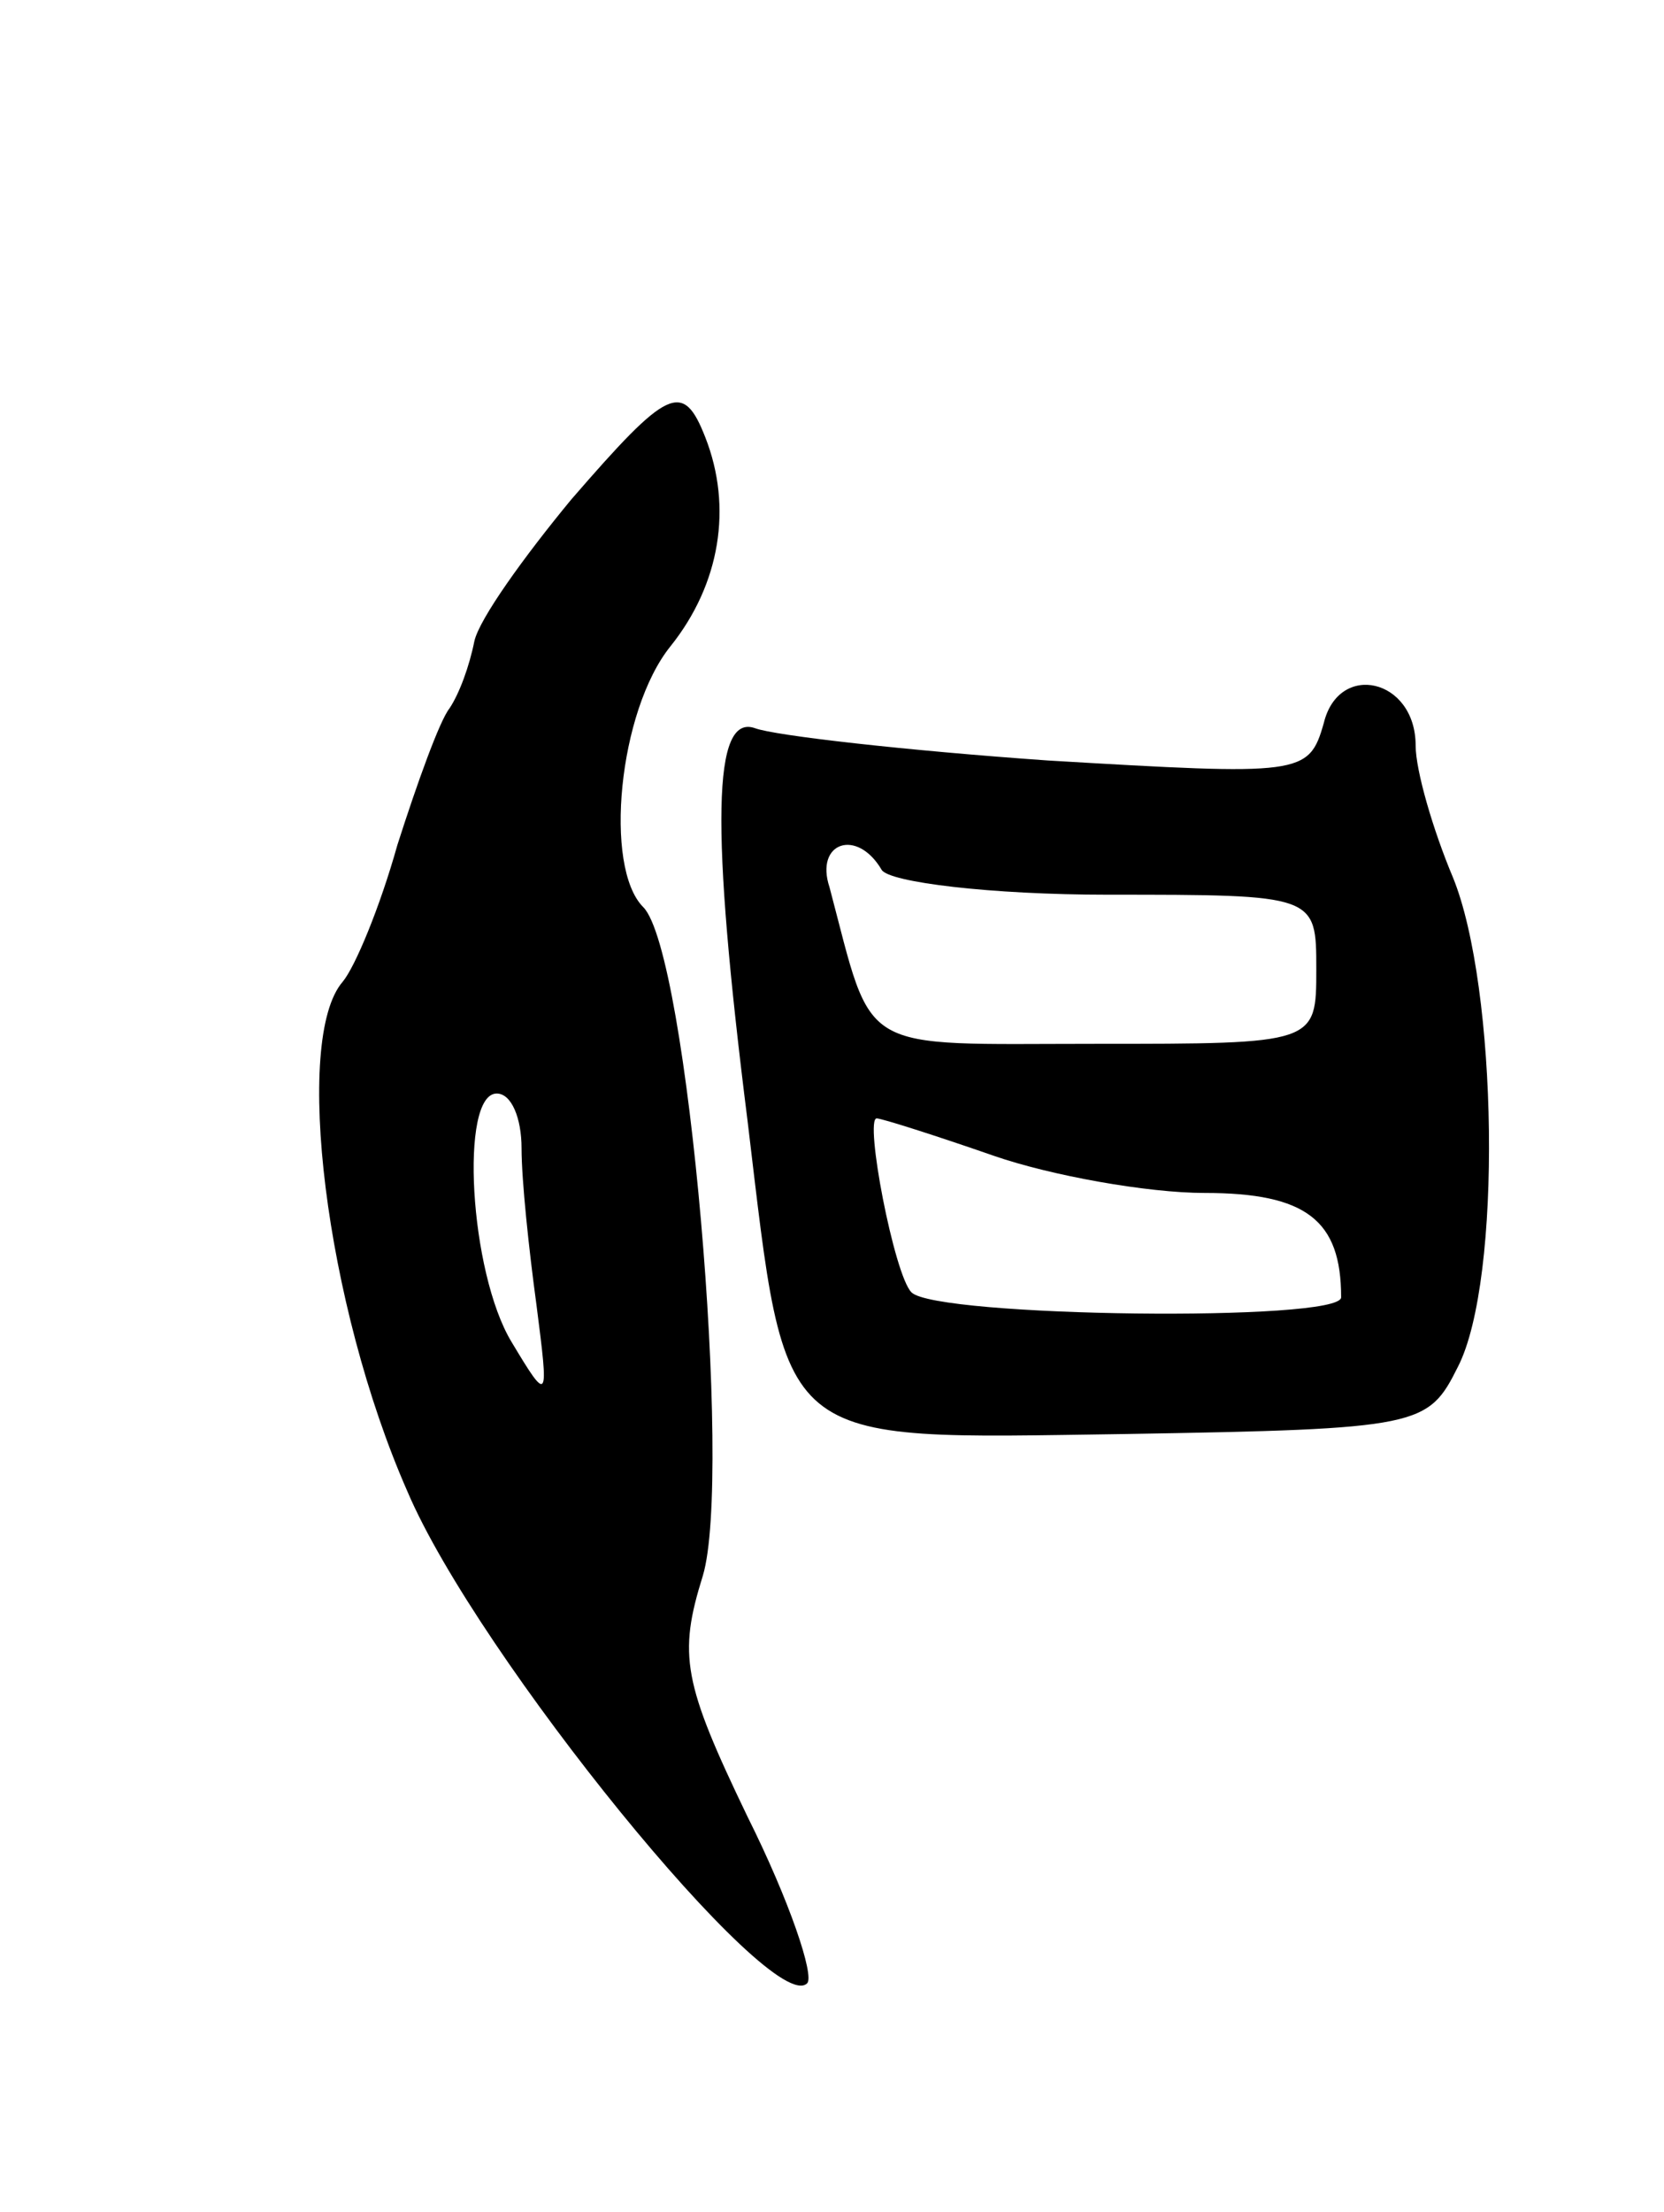 <svg version="1.0" xmlns="http://www.w3.org/2000/svg"
 width="67pt" height="89pt" viewBox="0 0 67 89"
 preserveAspectRatio="xMidYMid meet">
<g transform="translate(0,89) scale(0.1,-0.1)"
fill="#000000" stroke="none">
<path d="M230 689 c-19 -23 -37 -48 -39 -57 -2 -10 -6 -21 -10 -27 -4 -5 -13
-30 -21 -55 -7 -25 -17 -49 -22 -55 -20 -23 -7 -130 26 -205 28 -66 147 -212
161 -198 3 3 -7 33 -24 67 -26 54 -28 65 -18 97 12 40 -6 251 -24 269 -16 16
-10 79 11 105 20 25 25 56 14 84 -9 23 -15 20 -54 -25z m-20 -261 c0 -13 3
-41 6 -63 5 -39 5 -40 -10 -15 -17 28 -21 100 -6 100 6 0 10 -10 10 -22z"/>
<path d="M533 599 c-6 -21 -9 -21 -111 -15 -57 4 -110 10 -118 13 -17 6 -18
-39 -3 -158 16 -133 10 -128 152 -126 119 2 122 3 134 27 18 35 16 153 -2 197
-8 19 -15 43 -15 53 0 27 -31 34 -37 9z m-178 -59 c3 -5 44 -10 91 -10 84 0
84 0 84 -30 0 -30 0 -30 -89 -30 -97 0 -89 -5 -107 63 -6 18 11 24 21 7z m45
-115 c23 -8 62 -15 85 -15 41 0 55 -11 55 -42 0 -10 -163 -8 -173 2 -7 7 -19
70 -14 70 2 0 24 -7 47 -15z"/>
</g>
</svg>
